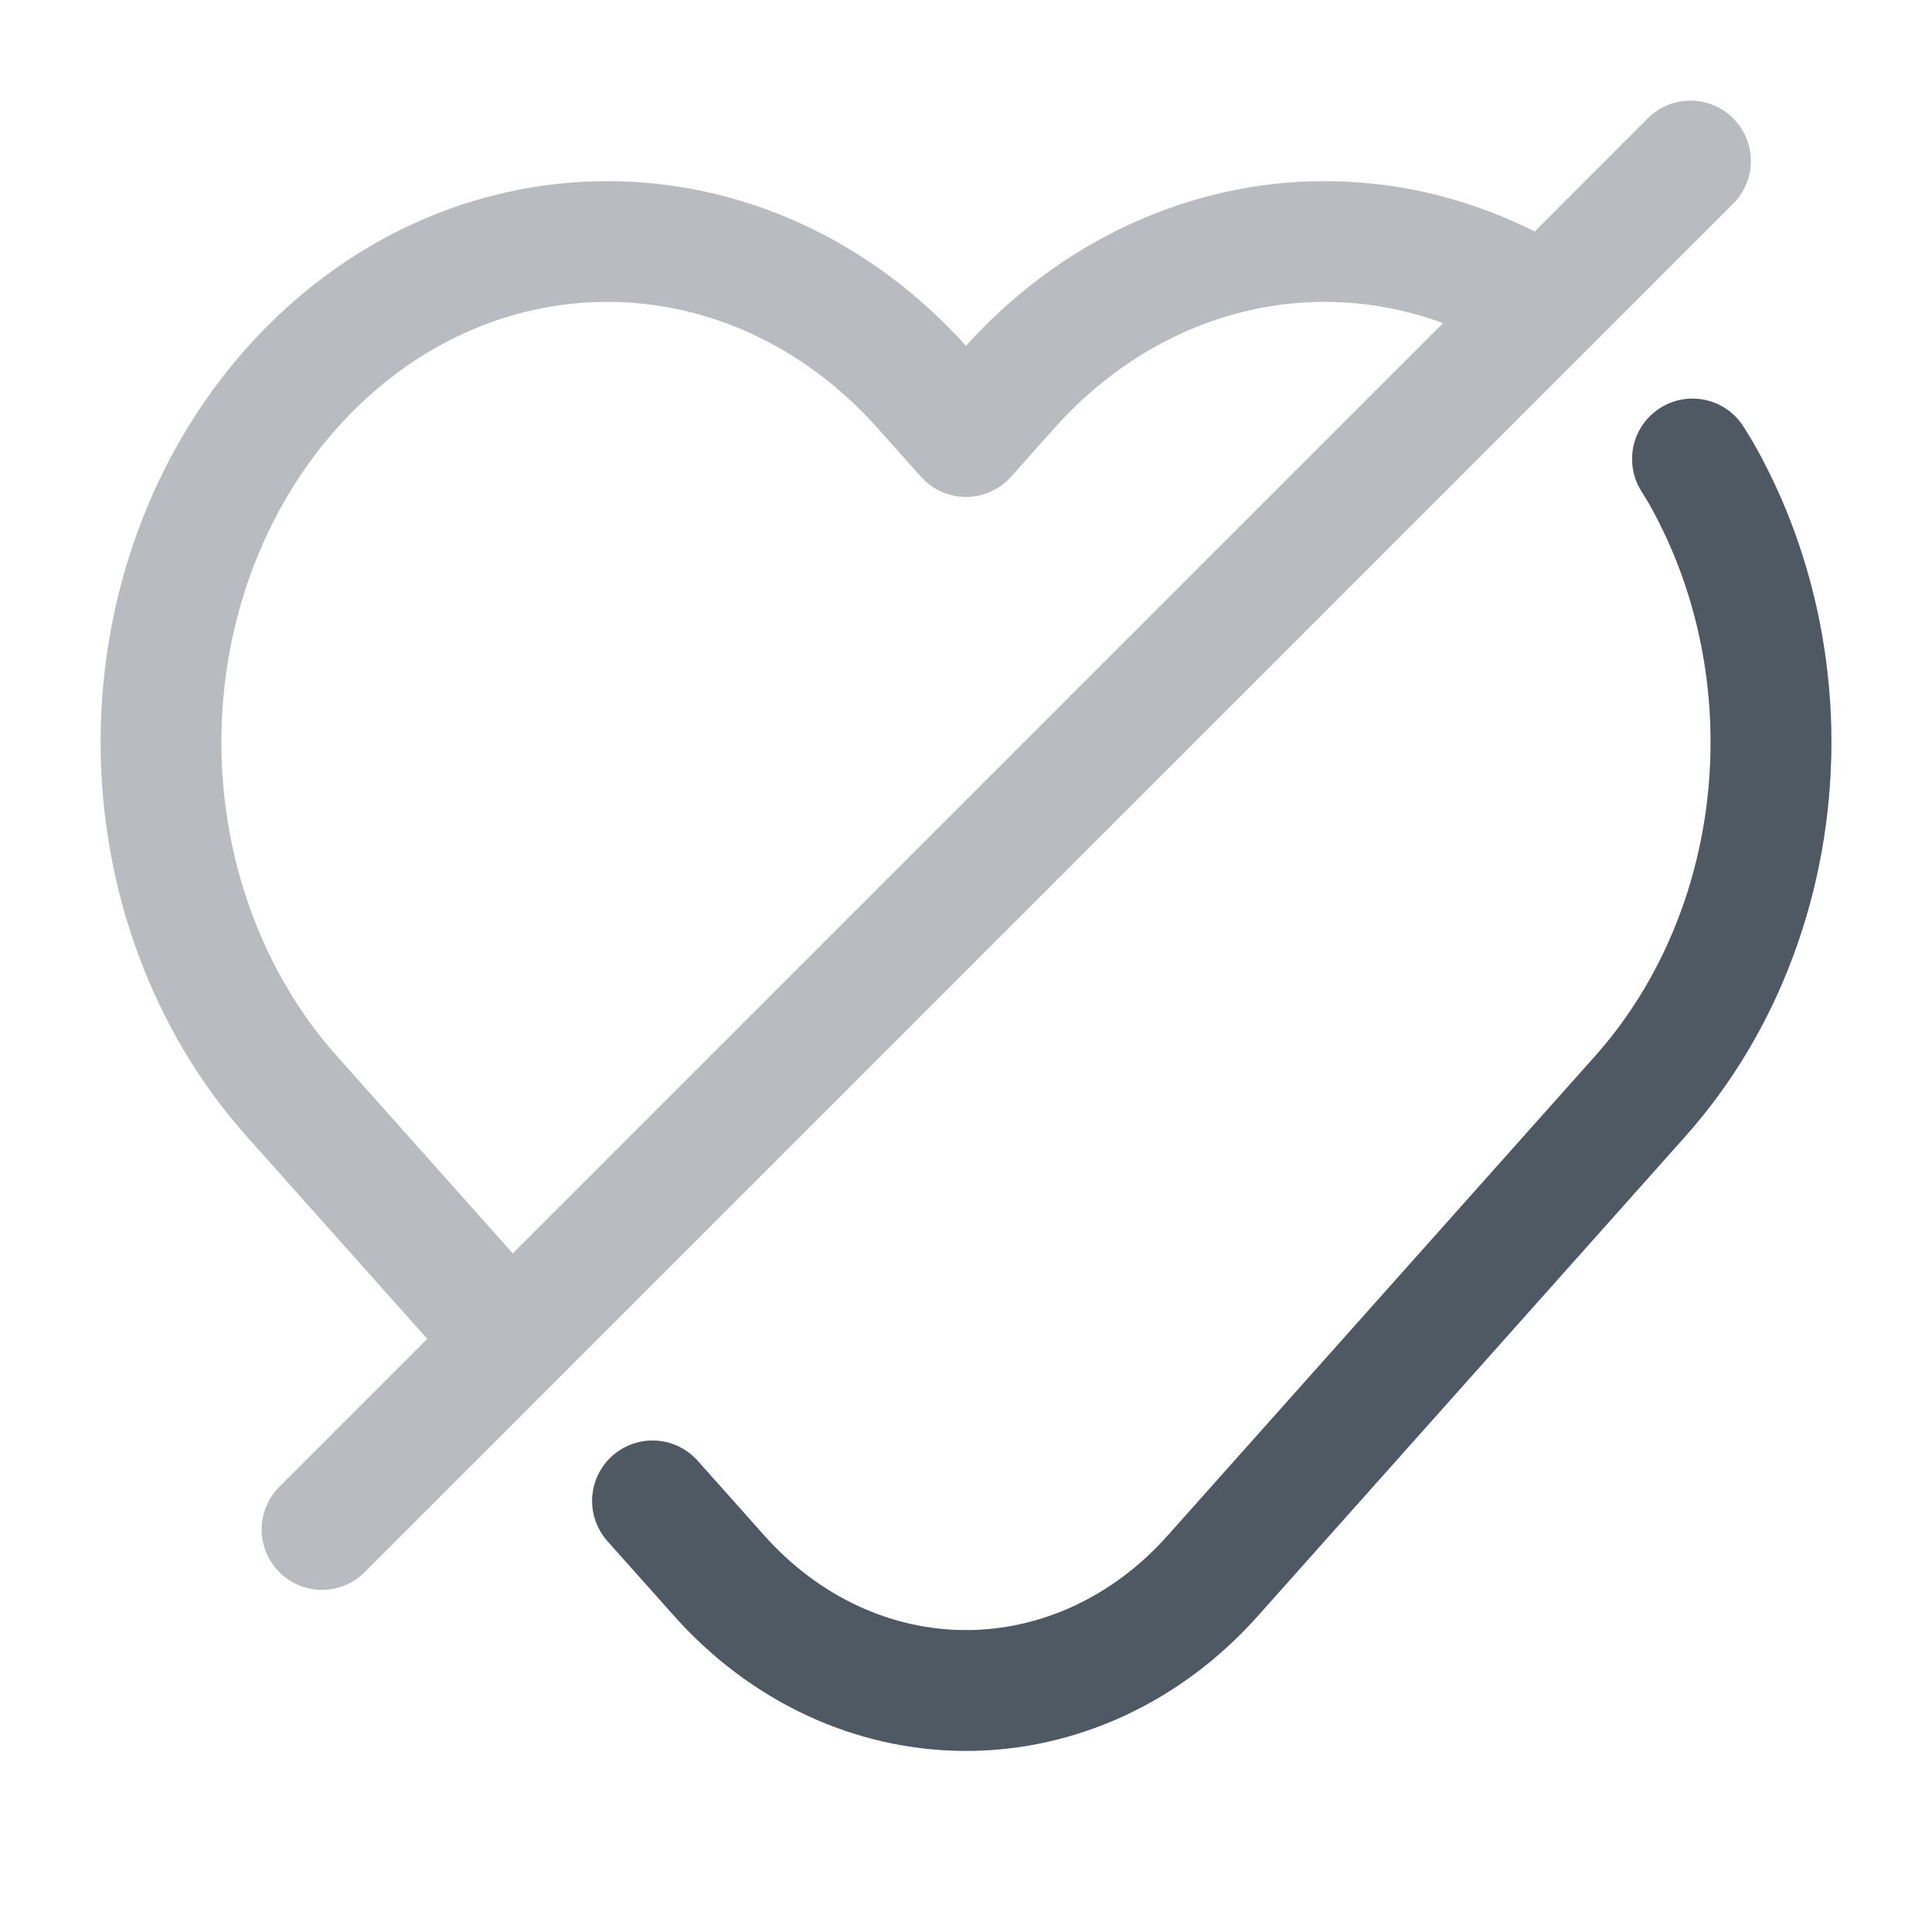 <svg width="24" height="24" viewBox="0 0 24 24" fill="none" xmlns="http://www.w3.org/2000/svg">
<path opacity="0.4" d="M19.076 3.738C18.993 3.689 18.91 3.641 18.825 3.596C18.091 3.207 17.283 3 16.456 3C14.986 3 13.576 3.655 12.536 4.822L12 5.423L11.464 4.822C9.299 2.393 5.789 2.393 3.624 4.822C2.584 5.988 2 7.57 2 9.219C2 10.869 2.584 12.451 3.624 13.617L6.28 16.596M21.024 5.702L21.125 5.865C21.692 6.859 22 8.021 22 9.219C22 10.869 21.416 12.451 20.376 13.617L15.064 19.576C14.252 20.488 13.149 21 12 21C10.851 21 9.749 20.488 8.936 19.576L8.106 18.645M21 2L4 19" stroke="#4E5964" stroke-width="1.5" stroke-linecap="round" stroke-linejoin="round"/>
<path d="M21.025 5.702L21.125 5.865C21.692 6.859 22 8.021 22 9.219C22 10.869 21.416 12.451 20.376 13.617L15.064 19.576C14.252 20.488 13.149 21 12 21C10.851 21 9.749 20.488 8.936 19.576L8.106 18.645" stroke="#4E5964" stroke-width="1.5" stroke-linecap="round" stroke-linejoin="round"/>
</svg>
